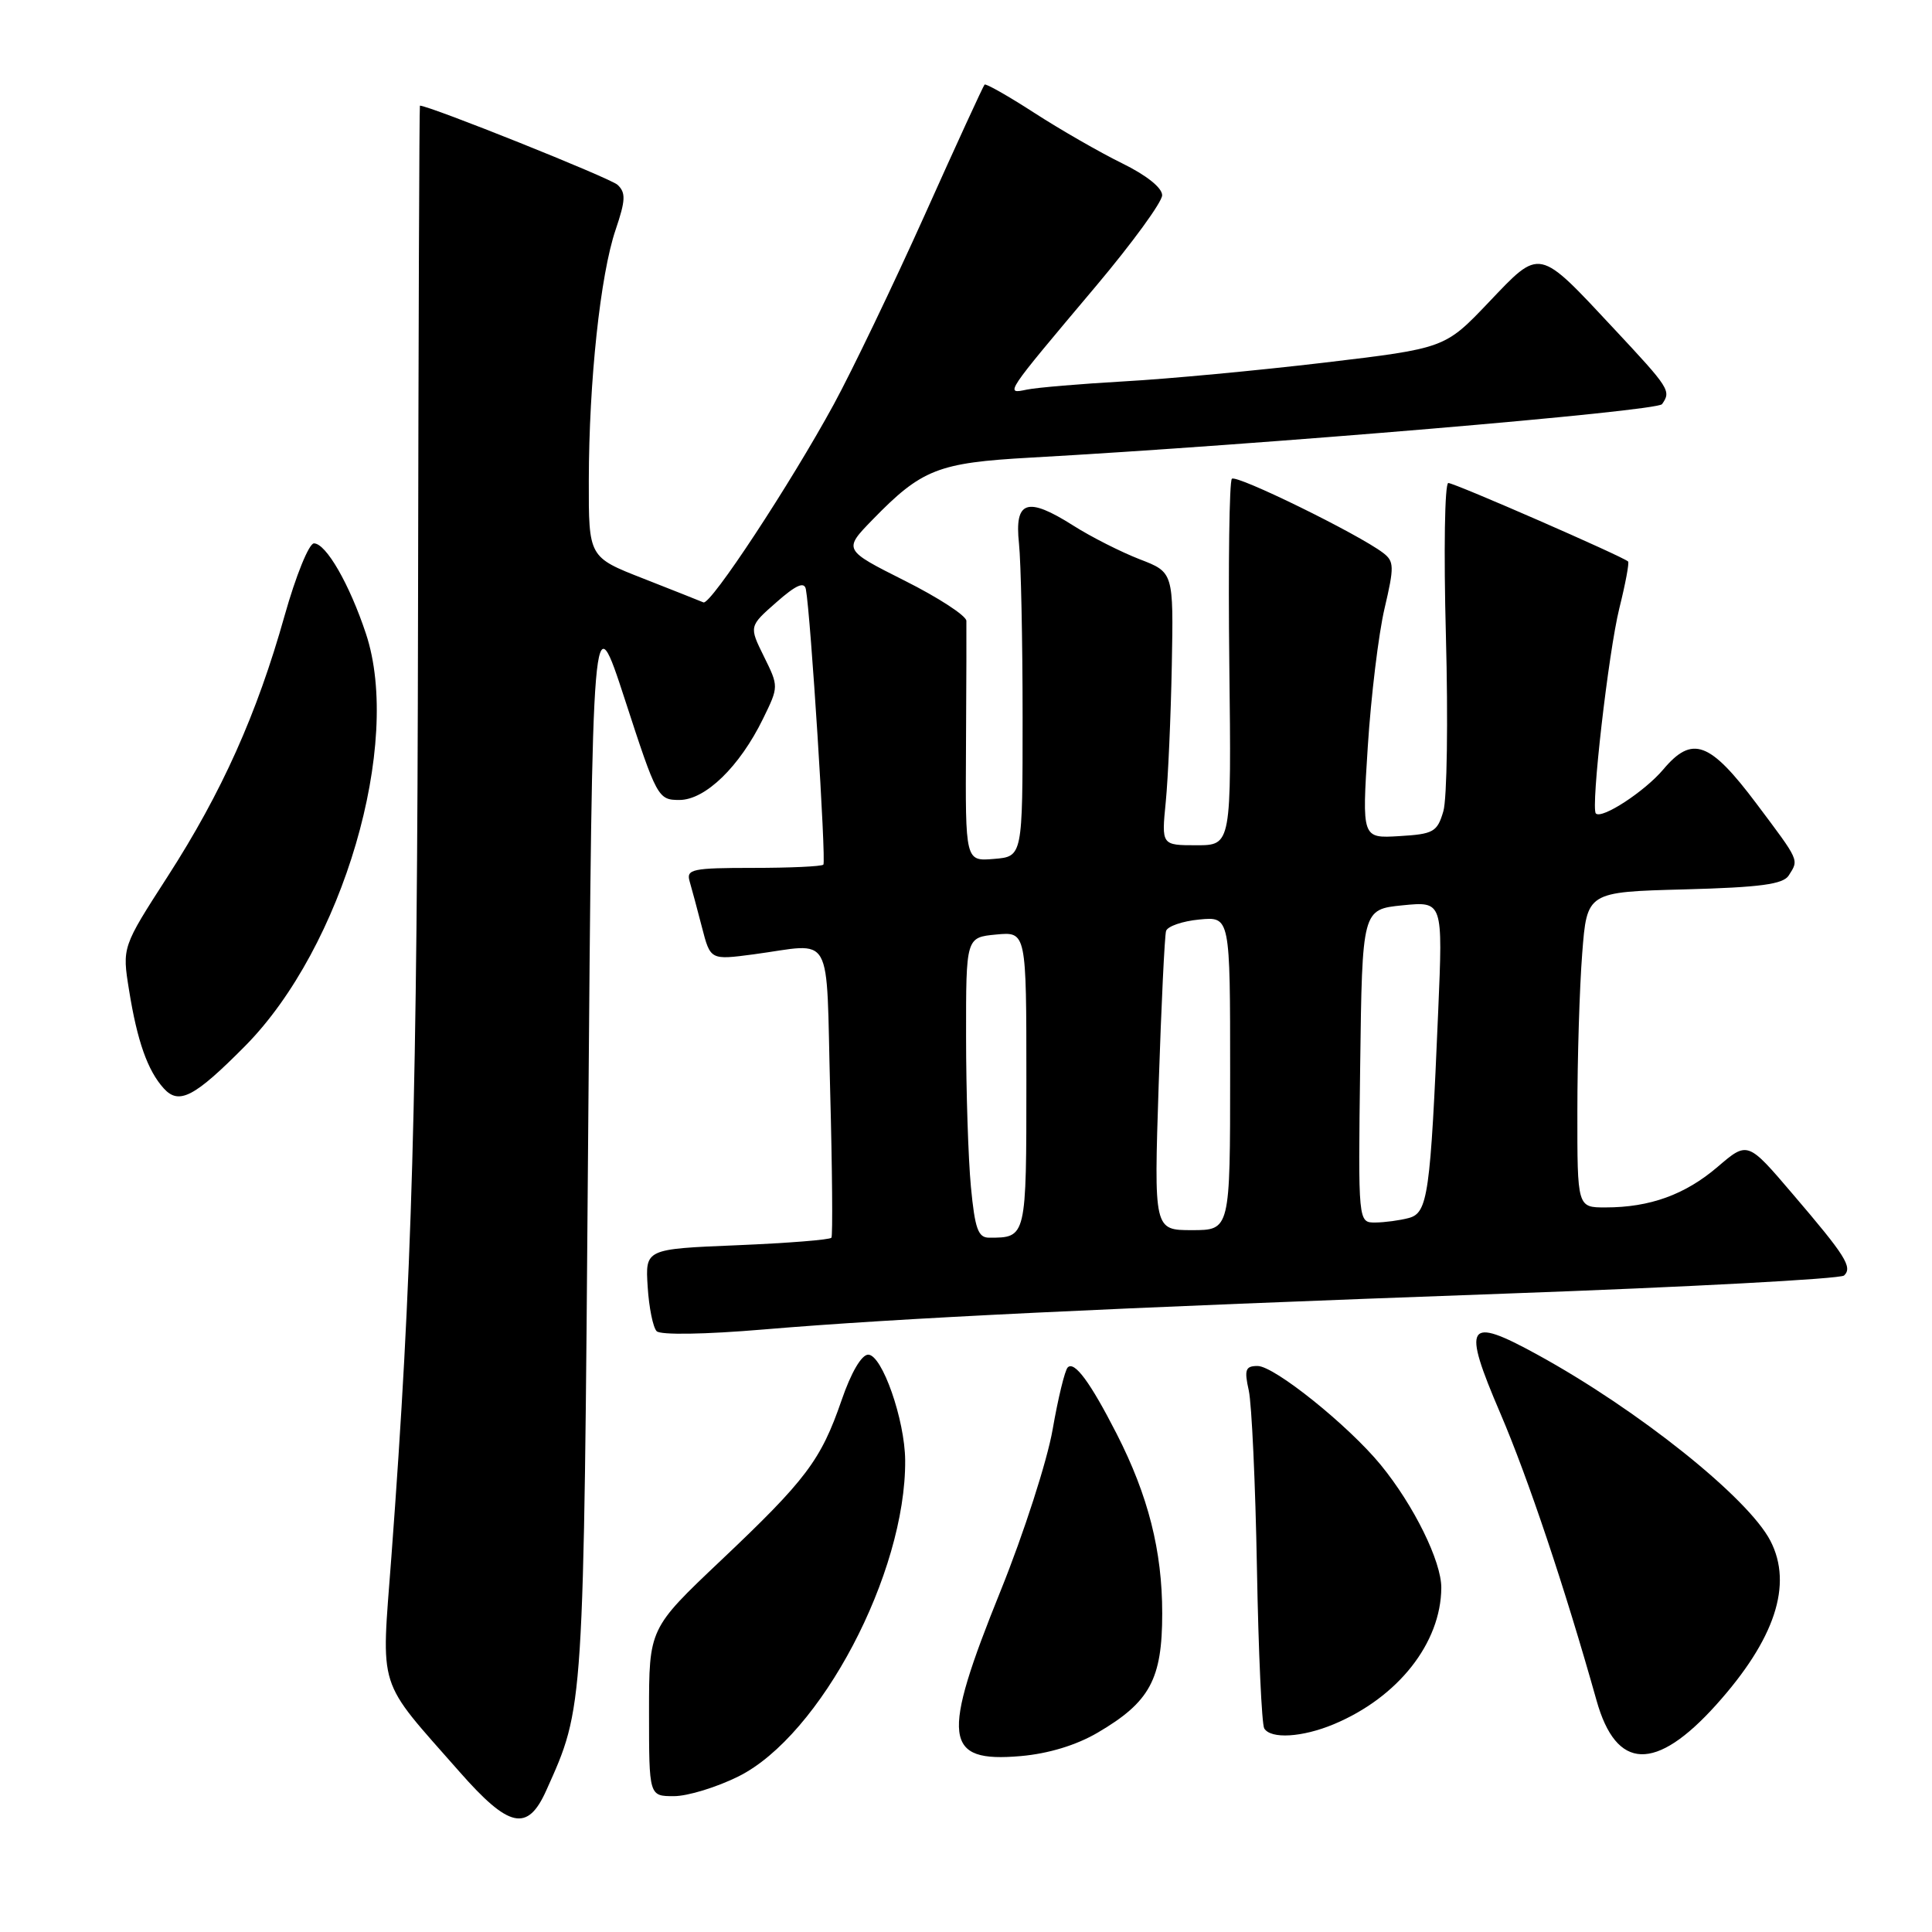 <?xml version="1.0" encoding="UTF-8" standalone="no"?>
<!DOCTYPE svg PUBLIC "-//W3C//DTD SVG 1.1//EN" "http://www.w3.org/Graphics/SVG/1.1/DTD/svg11.dtd" >
<svg xmlns="http://www.w3.org/2000/svg" xmlns:xlink="http://www.w3.org/1999/xlink" version="1.1" viewBox="0 0 256 256">
 <g >
 <path fill="currentColor"
d=" M 72.38 237.25 C 77.40 226.07 77.33 227.12 77.93 151.00 C 78.50 79.50 78.50 79.50 82.82 92.75 C 87.03 105.69 87.20 106.00 90.02 106.00 C 93.46 106.00 98.01 101.58 101.11 95.23 C 103.19 90.97 103.19 90.97 101.22 86.98 C 99.25 82.99 99.25 82.99 102.87 79.81 C 105.48 77.51 106.57 77.03 106.78 78.07 C 107.41 81.35 109.49 114.17 109.10 114.57 C 108.86 114.81 104.66 115.00 99.77 115.00 C 91.76 115.00 90.92 115.18 91.37 116.75 C 91.65 117.71 92.39 120.46 93.01 122.86 C 94.13 127.21 94.13 127.21 99.82 126.46 C 110.61 125.02 109.43 122.94 110.00 144.50 C 110.28 154.95 110.35 163.72 110.17 164.00 C 109.99 164.28 104.36 164.72 97.67 165.00 C 85.50 165.50 85.50 165.50 85.82 170.50 C 85.99 173.25 86.53 175.90 87.01 176.39 C 87.52 176.91 93.41 176.82 101.19 176.16 C 118.98 174.66 146.51 173.33 199.50 171.41 C 223.70 170.54 243.88 169.46 244.35 169.01 C 245.50 167.91 244.55 166.41 237.53 158.20 C 231.57 151.21 231.57 151.21 227.60 154.61 C 223.30 158.29 218.63 159.99 212.75 159.99 C 209.00 160.00 209.00 160.00 209.01 147.25 C 209.01 140.24 209.30 130.83 209.65 126.35 C 210.28 118.19 210.28 118.19 223.18 117.85 C 233.28 117.58 236.28 117.17 237.02 116.00 C 238.37 113.87 238.51 114.18 232.75 106.50 C 226.55 98.24 224.23 97.39 220.38 101.97 C 217.92 104.88 212.25 108.58 211.46 107.79 C 210.76 107.09 213.13 86.41 214.57 80.60 C 215.38 77.36 215.90 74.56 215.73 74.40 C 215.09 73.76 192.74 64.00 191.91 64.00 C 191.43 64.00 191.29 73.05 191.59 84.25 C 191.89 95.39 191.74 105.85 191.25 107.50 C 190.44 110.25 189.95 110.52 185.41 110.79 C 180.46 111.09 180.46 111.09 181.24 98.91 C 181.67 92.21 182.67 83.98 183.46 80.62 C 184.76 75.08 184.74 74.38 183.27 73.26 C 180.00 70.77 163.83 62.84 163.23 63.44 C 162.89 63.78 162.74 74.84 162.89 88.03 C 163.17 112.00 163.17 112.00 158.54 112.00 C 153.90 112.00 153.90 112.00 154.47 106.25 C 154.78 103.09 155.14 94.95 155.27 88.17 C 155.50 75.83 155.50 75.83 151.00 74.10 C 148.53 73.14 144.55 71.13 142.18 69.62 C 136.10 65.77 134.41 66.33 135.02 72.01 C 135.28 74.48 135.50 84.83 135.50 95.00 C 135.50 113.50 135.50 113.50 131.71 113.81 C 127.91 114.13 127.91 114.13 128.00 98.81 C 128.05 90.39 128.07 82.94 128.05 82.26 C 128.02 81.58 124.34 79.18 119.87 76.94 C 111.74 72.85 111.74 72.85 115.62 68.86 C 122.13 62.17 124.29 61.32 136.50 60.64 C 167.12 58.93 219.58 54.50 220.23 53.55 C 221.46 51.80 221.25 51.47 213.87 43.57 C 203.74 32.72 204.16 32.81 197.26 40.06 C 191.46 46.15 191.46 46.15 175.48 48.05 C 166.69 49.09 154.78 50.21 149.00 50.53 C 143.22 50.86 137.41 51.35 136.09 51.62 C 133.13 52.23 132.99 52.44 145.24 37.89 C 150.05 32.17 153.99 26.77 153.99 25.87 C 154.00 24.88 151.88 23.20 148.67 21.63 C 145.74 20.19 140.51 17.19 137.06 14.96 C 133.60 12.72 130.63 11.04 130.46 11.21 C 130.29 11.38 126.71 19.16 122.52 28.51 C 118.32 37.85 112.90 49.13 110.48 53.58 C 104.72 64.15 94.14 80.23 93.21 79.82 C 92.81 79.65 89.22 78.22 85.24 76.66 C 78.00 73.83 78.00 73.83 78.02 63.66 C 78.04 50.51 79.55 36.40 81.57 30.45 C 82.90 26.53 82.94 25.53 81.83 24.49 C 80.88 23.60 56.91 14.00 55.64 14.00 C 55.56 14.00 55.45 44.49 55.39 81.75 C 55.29 145.77 54.62 169.30 51.86 206.29 C 50.51 224.35 49.83 222.19 60.87 234.75 C 67.46 242.25 69.90 242.78 72.38 237.25 Z  M 97.86 235.38 C 108.71 229.97 120.05 208.47 119.94 193.50 C 119.90 188.13 116.88 179.50 115.04 179.50 C 114.16 179.50 112.77 181.87 111.51 185.55 C 108.77 193.49 106.82 196.08 95.50 206.79 C 86.00 215.79 86.00 215.79 86.00 226.89 C 86.00 238.00 86.00 238.00 89.30 238.00 C 91.12 238.00 94.97 236.82 97.86 235.38 Z  M 145.44 229.59 C 152.37 225.53 154.00 222.52 154.00 213.78 C 154.00 205.49 152.15 198.19 147.97 190.00 C 144.48 183.17 142.37 180.30 141.48 181.19 C 141.10 181.56 140.20 185.27 139.48 189.41 C 138.76 193.56 135.66 203.18 132.59 210.78 C 124.65 230.44 125.03 233.58 135.25 232.69 C 138.92 232.37 142.61 231.25 145.44 229.59 Z  M 227.41 225.89 C 235.19 217.23 237.59 209.98 234.59 204.17 C 231.63 198.45 217.05 186.80 203.68 179.48 C 194.32 174.35 193.69 175.36 198.81 187.29 C 202.50 195.91 207.34 210.35 211.55 225.32 C 214.16 234.63 219.38 234.82 227.41 225.89 Z  M 176.73 228.47 C 185.25 224.91 190.93 217.71 190.98 210.40 C 191.00 206.90 187.34 199.46 182.95 194.10 C 178.69 188.90 168.86 181.00 166.64 181.00 C 165.03 181.00 164.85 181.48 165.47 184.25 C 165.86 186.04 166.35 196.63 166.55 207.78 C 166.75 218.94 167.19 228.50 167.52 229.03 C 168.40 230.46 172.56 230.21 176.73 228.47 Z  M 32.48 138.60 C 45.42 125.52 53.33 98.53 48.49 83.97 C 46.31 77.40 43.20 72.00 41.60 72.00 C 40.94 72.00 39.20 76.29 37.71 81.58 C 34.04 94.64 29.39 105.00 22.22 116.13 C 16.18 125.50 16.18 125.50 17.10 131.20 C 18.18 137.95 19.56 141.86 21.70 144.22 C 23.72 146.45 25.76 145.38 32.48 138.60 Z  M 128.65 157.25 C 128.30 153.54 128.01 144.58 128.01 137.36 C 128.00 124.21 128.00 124.21 132.00 123.83 C 136.00 123.45 136.00 123.45 136.00 143.12 C 136.00 164.07 136.02 164.00 131.06 164.00 C 129.60 164.00 129.18 162.81 128.65 157.25 Z  M 153.53 143.75 C 153.88 133.16 154.32 123.99 154.51 123.36 C 154.70 122.74 156.68 122.05 158.93 121.84 C 163.00 121.45 163.00 121.45 163.00 142.22 C 163.00 163.00 163.00 163.00 157.95 163.00 C 152.90 163.00 152.90 163.00 153.53 143.75 Z  M 180.23 141.25 C 180.50 120.50 180.50 120.50 185.84 119.96 C 191.19 119.43 191.19 119.43 190.57 133.96 C 189.54 158.29 189.20 160.71 186.68 161.39 C 185.48 161.71 183.48 161.98 182.23 161.99 C 179.96 162.00 179.96 162.00 180.23 141.25 Z "/>
</g>
</svg>